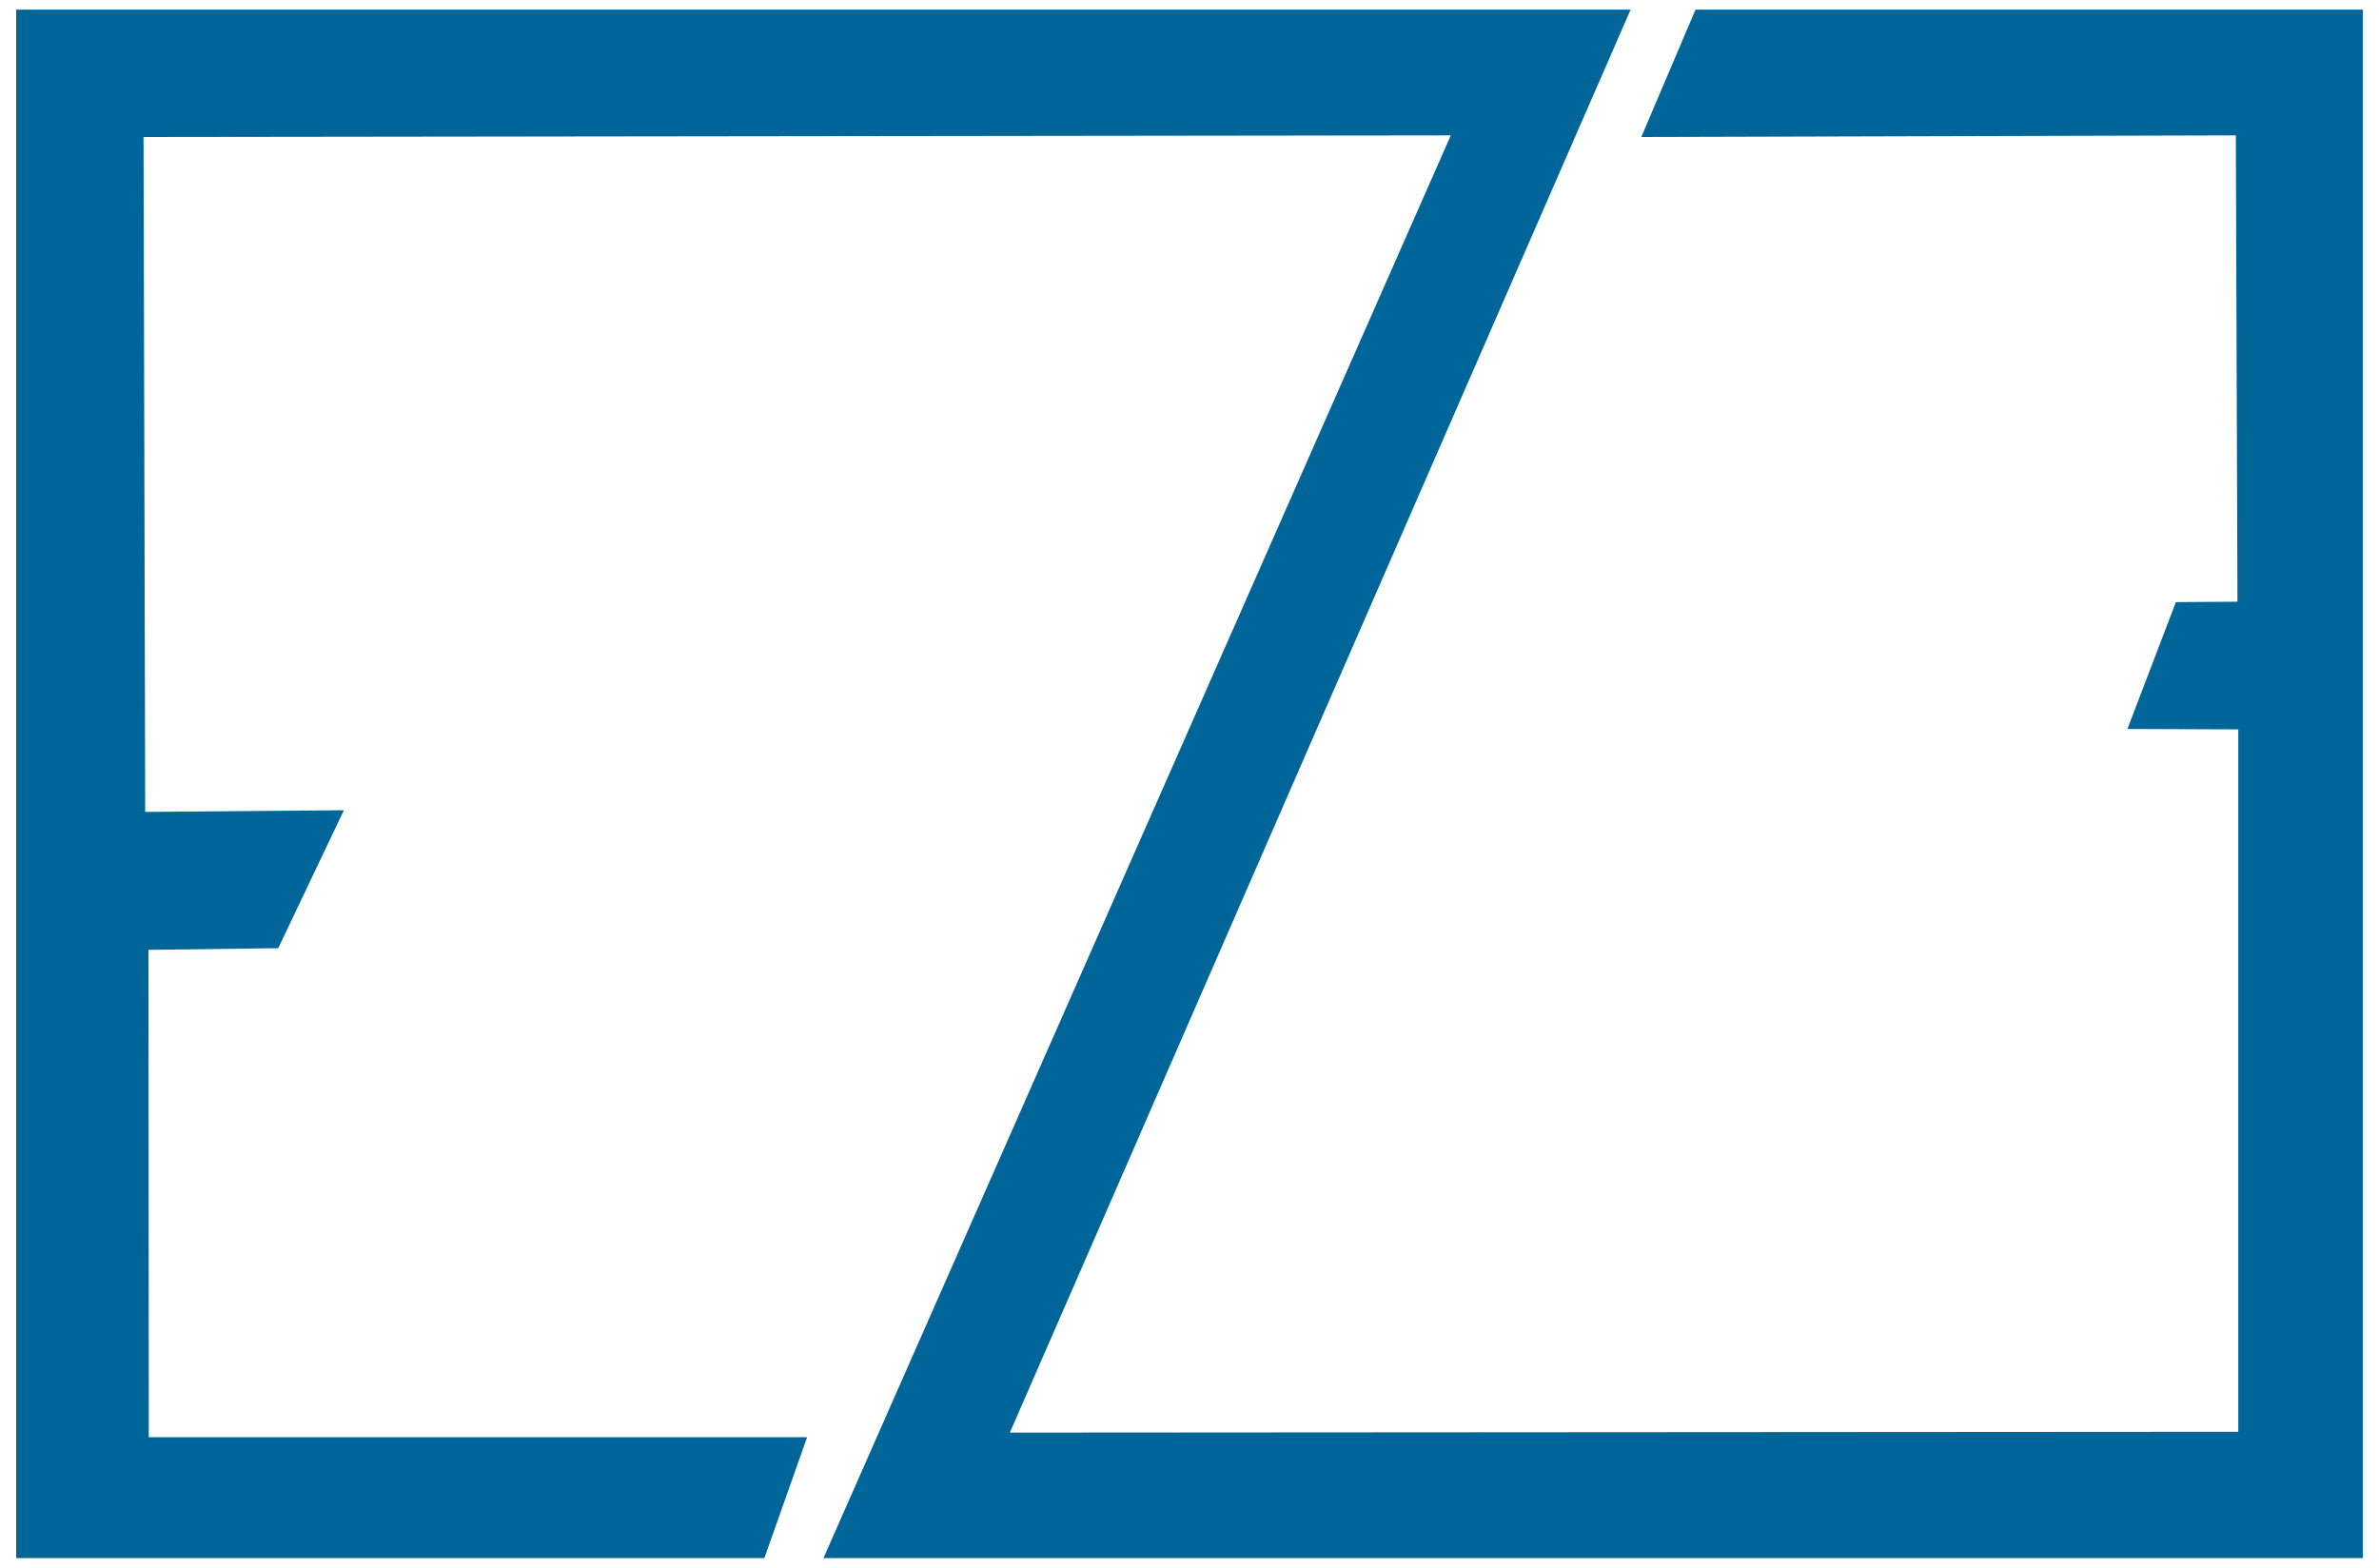 <?xml version="1.0" encoding="utf-8"?>
<!-- Generator: Adobe Illustrator 16.0.0, SVG Export Plug-In . SVG Version: 6.00 Build 0)  -->
<!DOCTYPE svg PUBLIC "-//W3C//DTD SVG 1.1//EN" "http://www.w3.org/Graphics/SVG/1.1/DTD/svg11.dtd">
<svg version="1.1" id="Layer_2" xmlns="http://www.w3.org/2000/svg" xmlns:xlink="http://www.w3.org/1999/xlink" x="0px" y="0px"
	 width="220px" height="145px" viewBox="-49.5 -32 220 145" enable-background="new -49.5 -32 220 145" xml:space="preserve">
<polygon fill="#006699" points="-48.003,-31.111 -48.003,112.111 21.184,112.111 25.14,100.926 -35.742,100.926 -35.769,55.85 
	-23.772,55.699 -17.698,42.939 -36.073,43.093 -36.225,-19.328 84.664,-19.479 26.648,112.111 169.002,112.111 169.002,-31.111 
	107.294,-31.111 102.281,-19.328 157.26,-19.479 157.41,23.651 151.716,23.691 147.235,35.422 157.487,35.461 157.487,100.426 
	43.888,100.5 101.294,-31.111 "/>
</svg>
